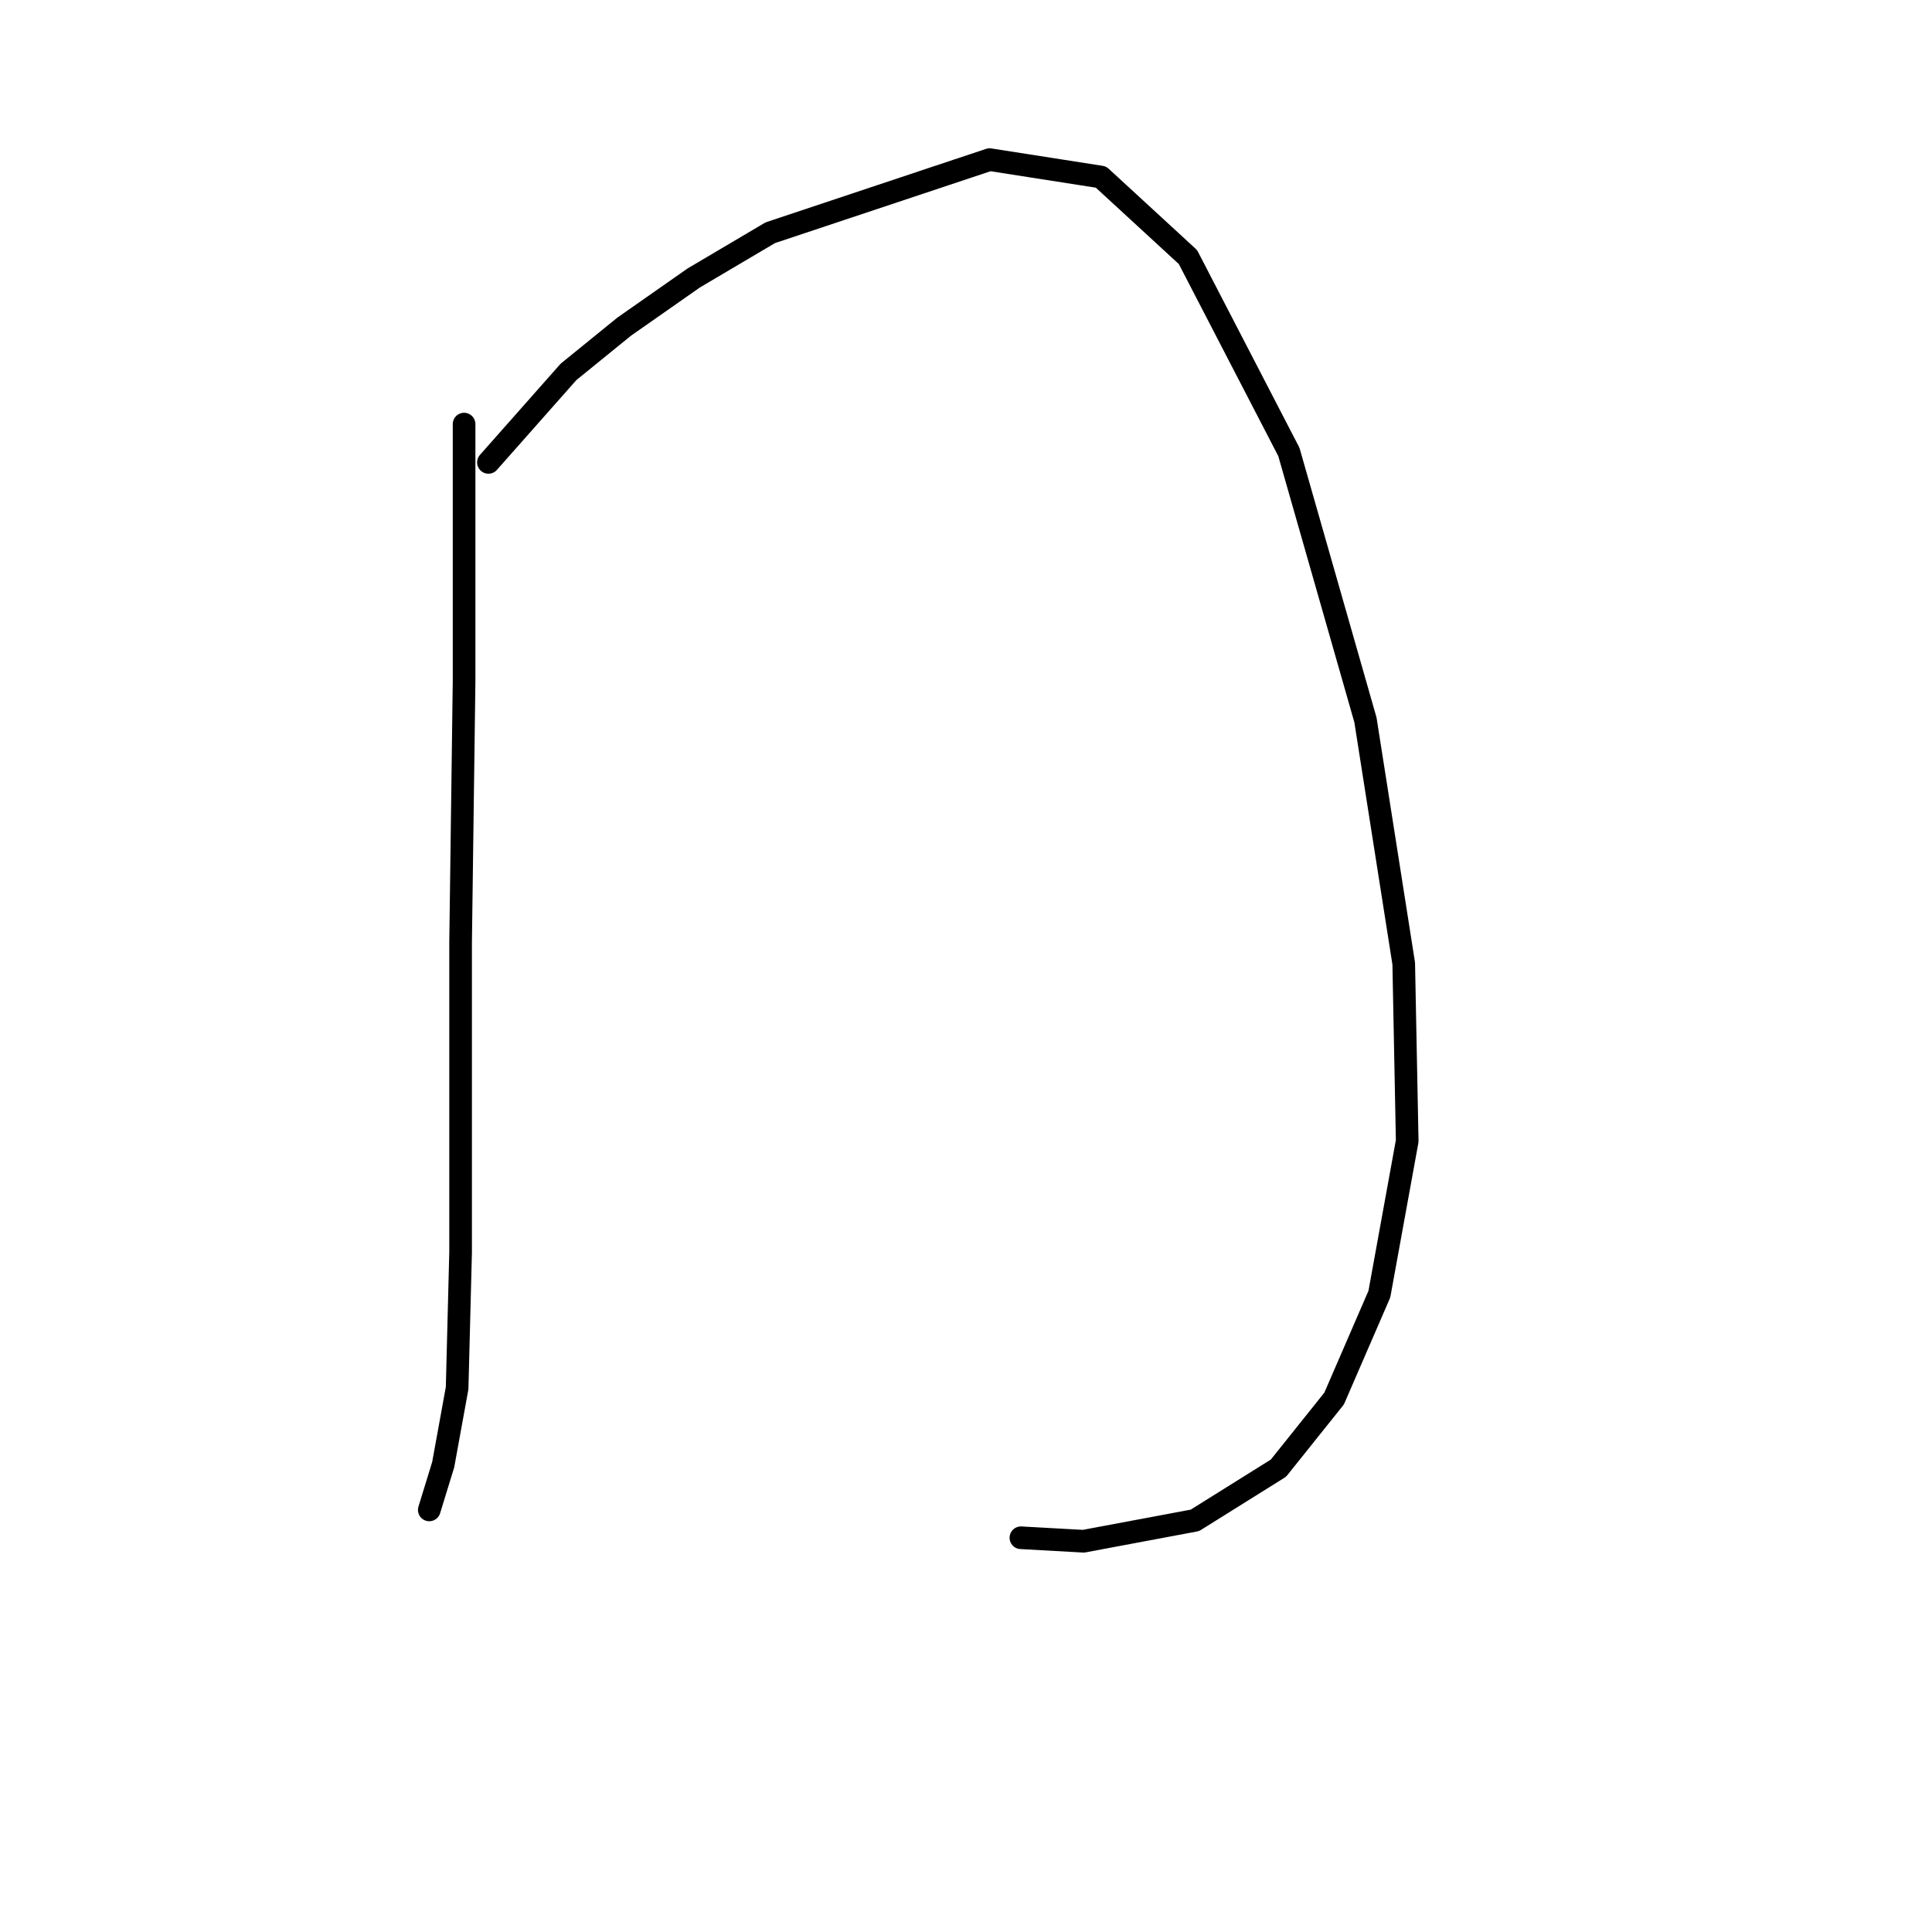 <?xml version="1.0" standalone="no"?>
    <svg width="256" height="256" xmlns="http://www.w3.org/2000/svg" version="1.1">
    <polyline stroke="black" stroke-width="3" stroke-linecap="round" fill="transparent" stroke-linejoin="round" points="61.493 56.196 61.493 74.642 61.493 90.321 61.032 124.906 61.032 140.585 61.032 165.947 60.571 183.932 58.726 194.077 56.882 200.071 56.882 200.071 " />
        <polyline stroke="black" stroke-width="3" stroke-linecap="round" fill="transparent" stroke-linejoin="round" points="64.721 61.269 75.327 49.279 82.706 43.285 91.928 36.829 102.073 30.834 131.125 21.15 145.882 23.456 157.41 34.062 170.783 59.885 180.928 95.393 186.001 127.673 186.462 151.191 182.773 171.481 176.778 185.315 169.4 194.538 158.332 201.455 143.576 204.222 135.275 203.761 135.275 203.761 " />
        </svg>